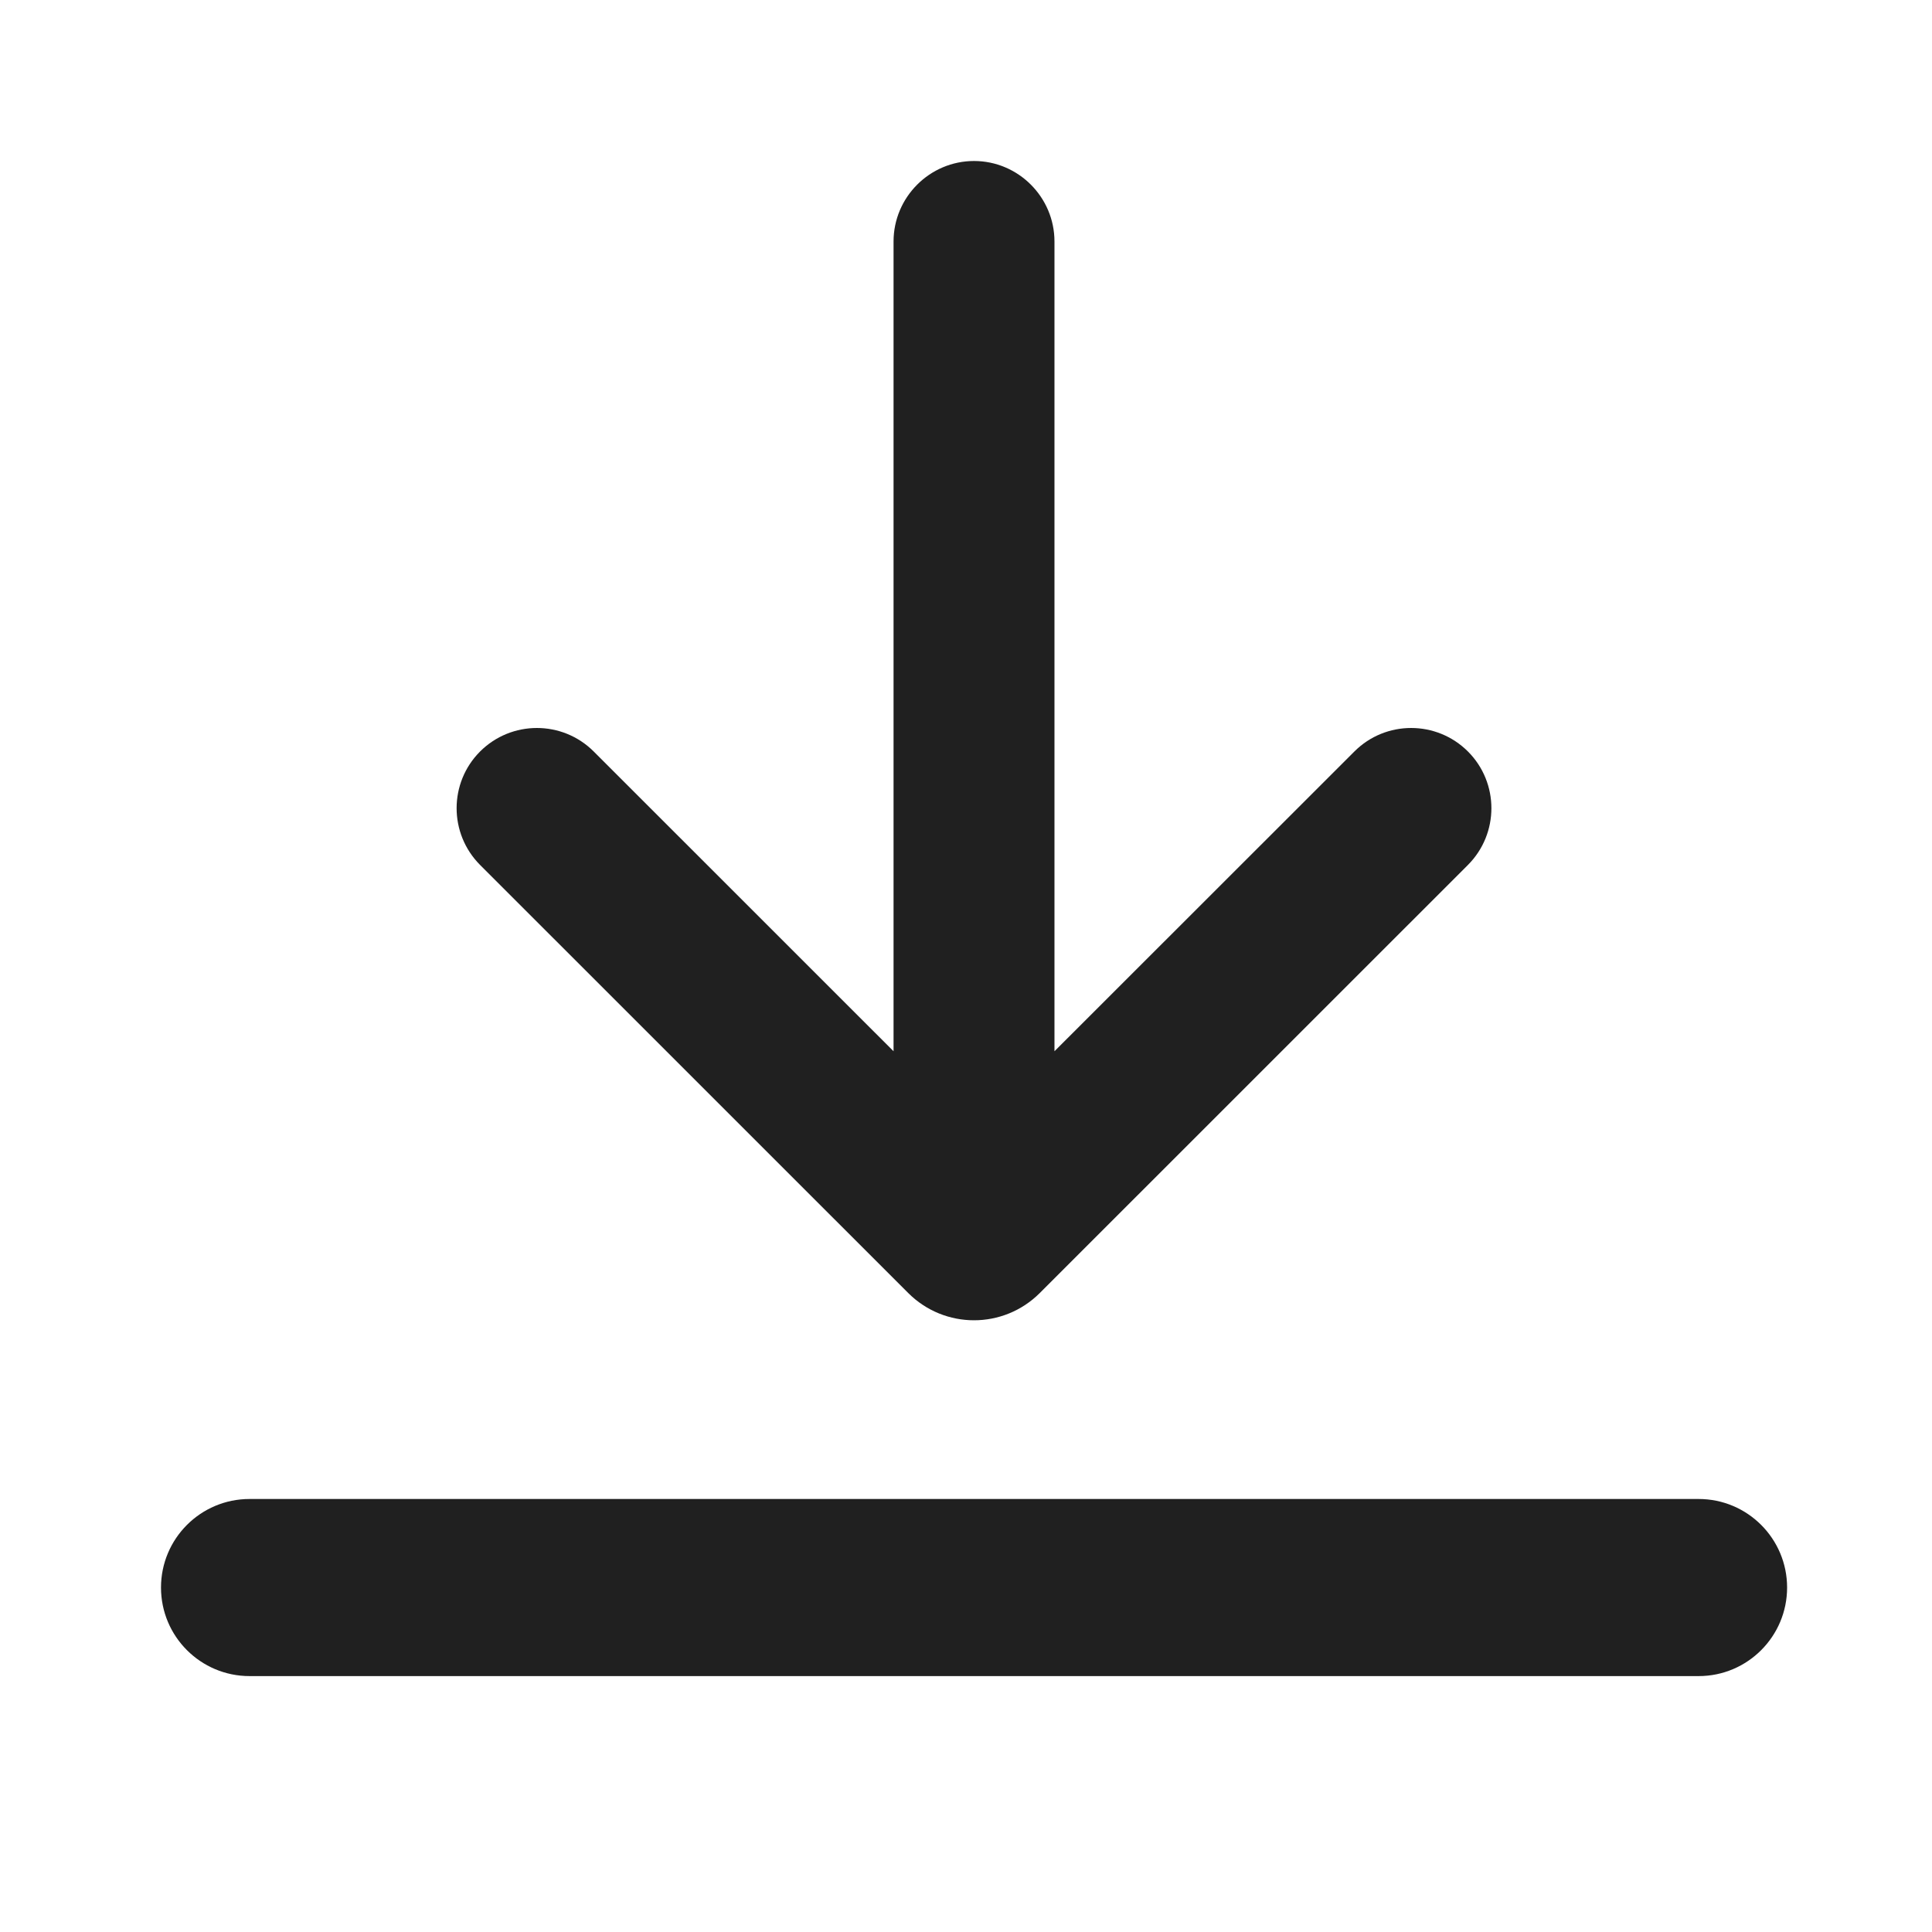 <svg width="24px" height="24px" viewBox="0 0 24 24" xmlns="http://www.w3.org/2000/svg" xmlns:xlink="http://www.w3.org/1999/xlink">
    <g id="ic_dowY" stroke="none" stroke-width="1" fill="none" fill-rule="evenodd">
        <rect x="0" y="0" width="24" height="24"></rect>
        <g id="Group" transform="translate(2, 2)" fill="#202020">
            <path d="M3.62376795e-13,17.721 C3.62376795e-13,17.114 0.492,16.621 1.1,16.621 L19.101,16.621 C19.708,16.621 20.2,17.114 20.2,17.721 C20.2,18.328 19.708,18.821 19.101,18.821 L1.1,18.821 C0.492,18.821 3.62376795e-13,18.328 3.62376795e-13,17.721" id="Fill-1"></path><path d="M16.235,8.745 L10.917,14.062 C10.465,14.514 9.734,14.514 9.282,14.062 L3.964,8.745 C3.575,8.355 3.575,7.724 3.964,7.335 C4.354,6.946 4.985,6.946 5.375,7.335 L9.1,11.059 L9.1,1 C9.1,0.45 9.549,0 10.1,0 C10.65,0 11.099,0.45 11.099,1 L11.099,11.059 L14.825,7.335 C15.214,6.946 15.845,6.946 16.235,7.335 C16.624,7.724 16.624,8.355 16.235,8.745" id="Fill-4"></path>
        </g>
    </g>
</svg>